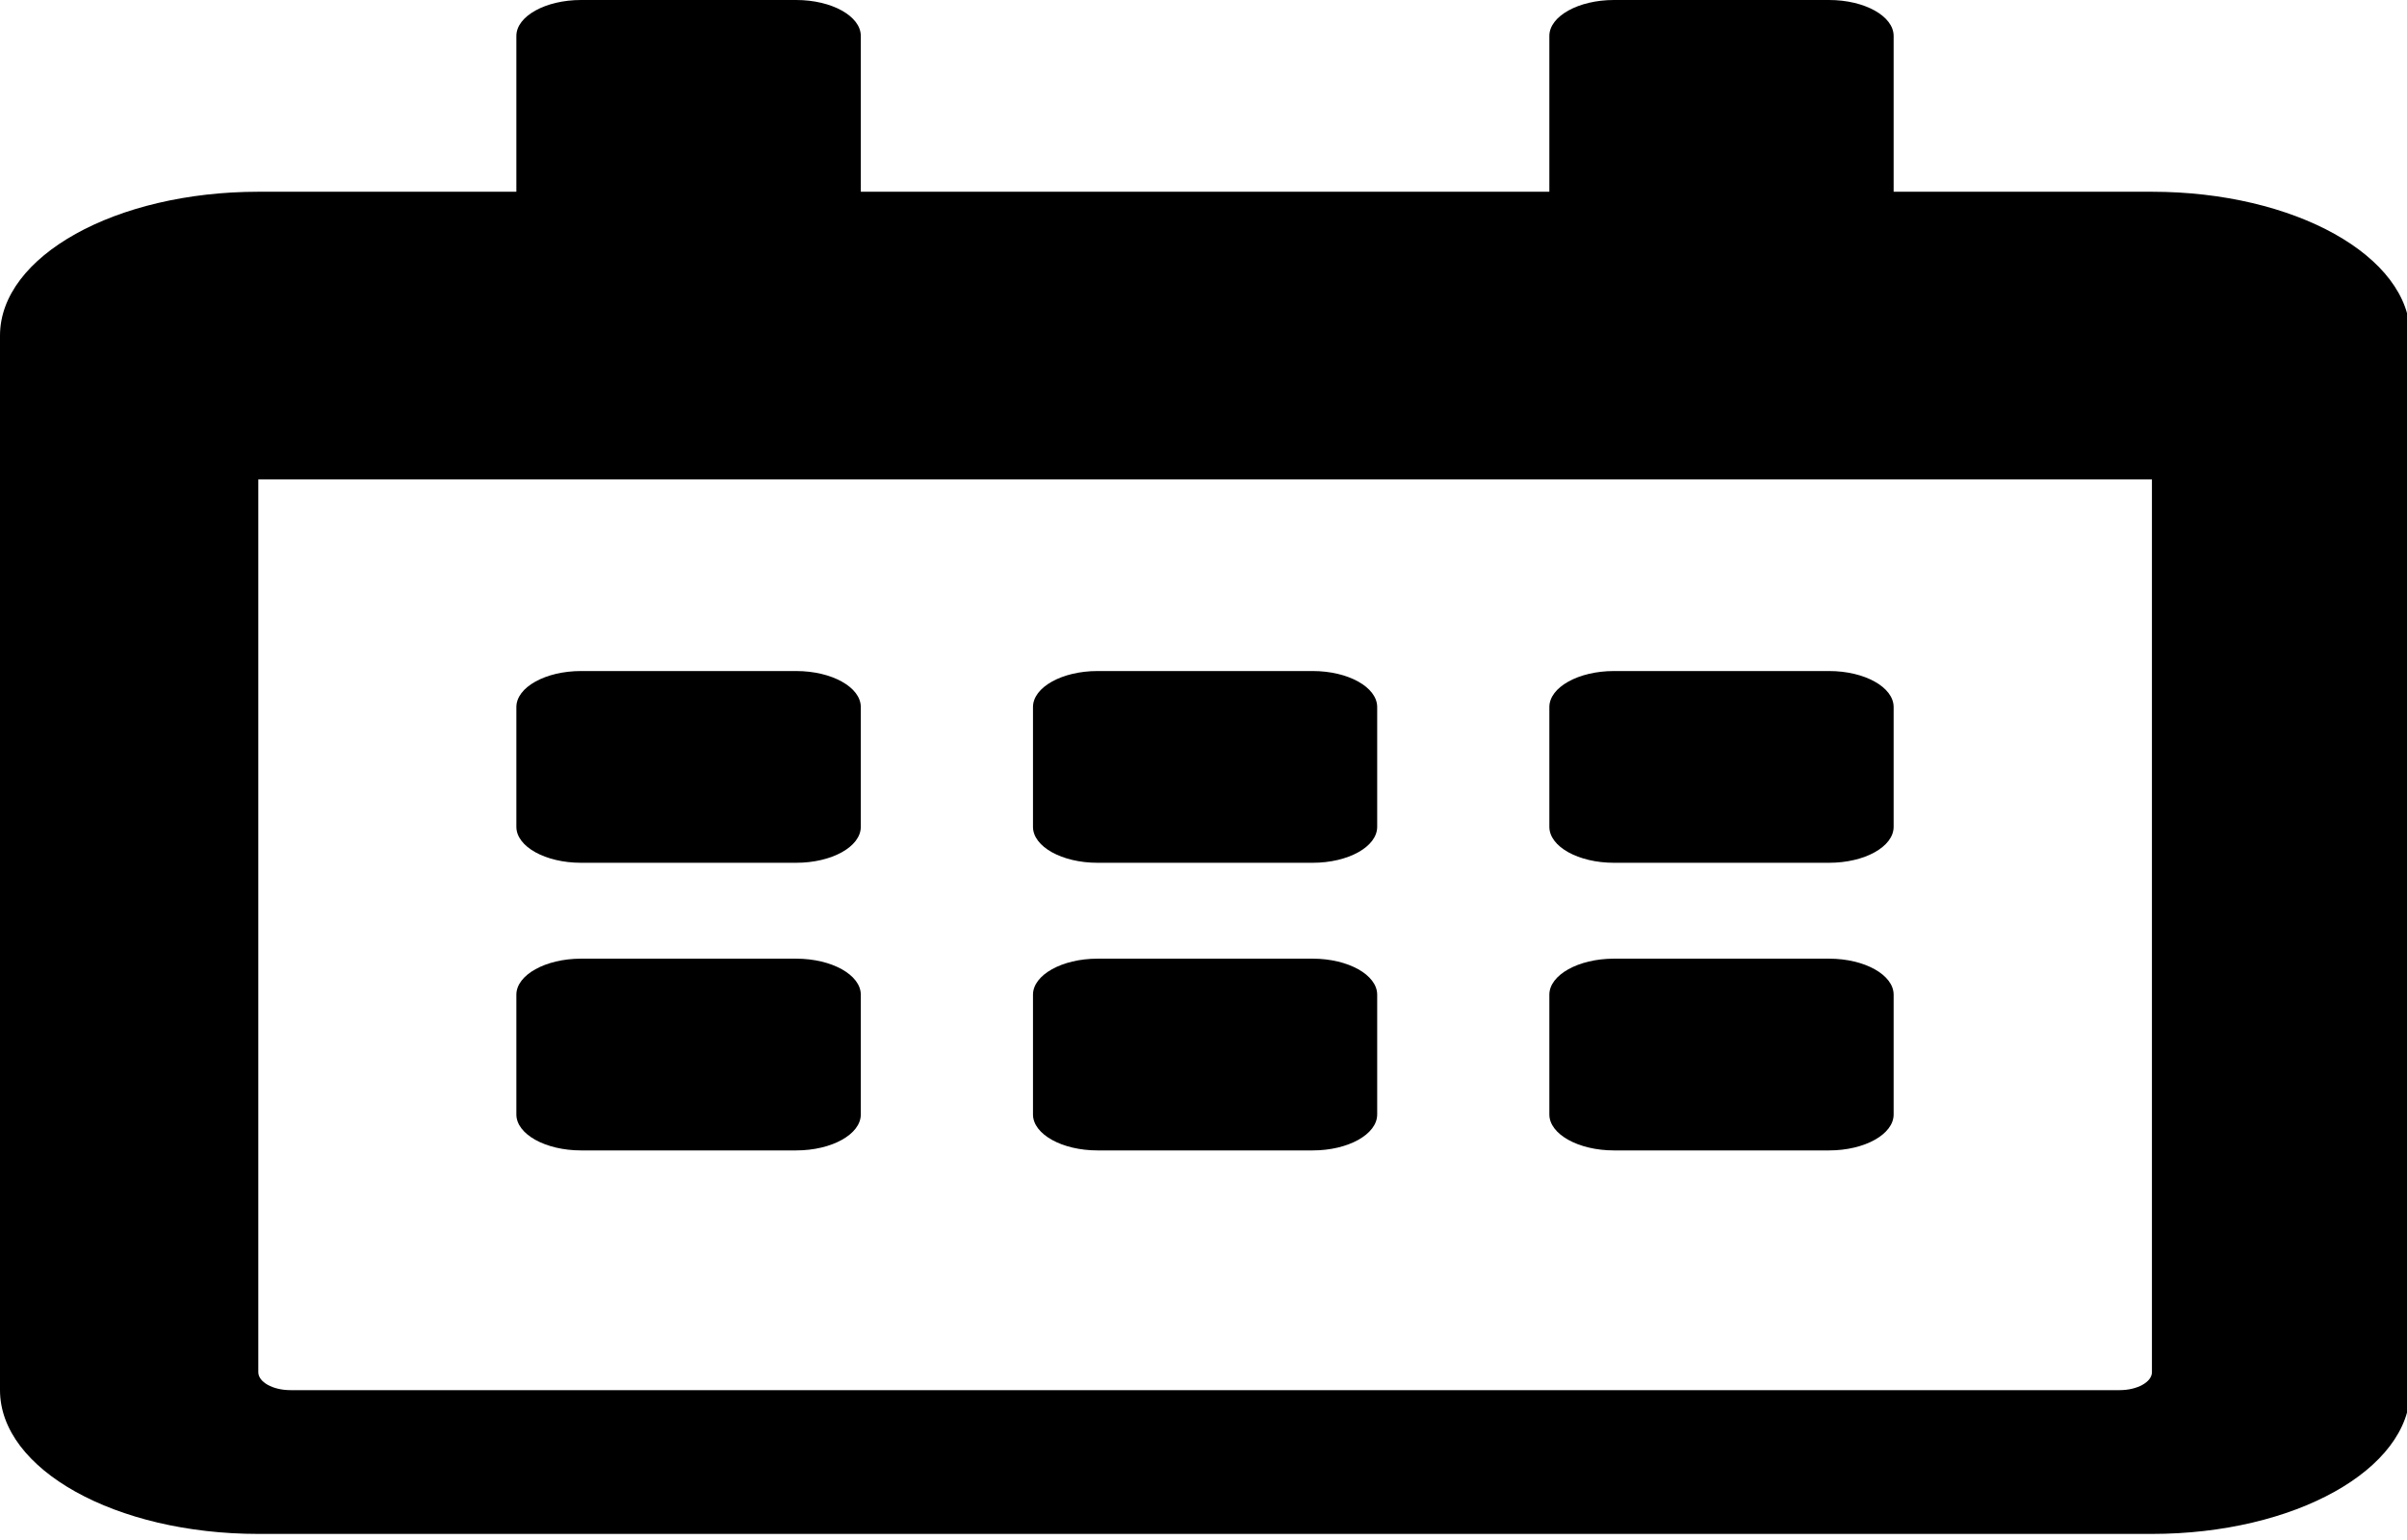 <?xml version="1.0" encoding="UTF-8"?>
<svg xmlns="http://www.w3.org/2000/svg" xmlns:xlink="http://www.w3.org/1999/xlink" width="125pt" height="80pt" viewBox="0 0 125 80" version="1.1">
<g id="surface1">
<path style=" stroke:none;fill-rule:nonzero;fill:rgb(0%,0%,0%);fill-opacity:1;" d="M 41.348 44.82 L 30.172 44.82 C 28.332 44.82 26.816 43.984 26.816 42.953 L 26.816 36.73 C 26.816 35.699 28.332 34.859 30.172 34.859 L 41.348 34.859 C 43.195 34.859 44.703 35.699 44.703 36.73 L 44.703 42.953 C 44.703 43.984 43.195 44.82 41.348 44.82 Z M 71.52 42.953 L 71.52 36.73 C 71.52 35.699 70.016 34.859 68.172 34.859 L 56.992 34.859 C 55.156 34.859 53.645 35.699 53.645 36.73 L 53.645 42.953 C 53.645 43.984 55.156 44.82 56.992 44.82 L 68.172 44.82 C 70.016 44.82 71.52 43.984 71.52 42.953 Z M 98.34 42.953 L 98.34 36.73 C 98.34 35.699 96.836 34.859 94.988 34.859 L 83.812 34.859 C 81.973 34.859 80.461 35.699 80.461 36.73 L 80.461 42.953 C 80.461 43.984 81.973 44.82 83.812 44.82 L 94.988 44.82 C 96.836 44.82 98.34 43.984 98.34 42.953 Z M 71.52 57.895 L 71.52 51.672 C 71.52 50.645 70.016 49.801 68.172 49.801 L 56.992 49.801 C 55.156 49.801 53.645 50.645 53.645 51.672 L 53.645 57.895 C 53.645 58.922 55.156 59.762 56.992 59.762 L 68.172 59.762 C 70.016 59.762 71.52 58.922 71.52 57.895 Z M 44.703 57.895 L 44.703 51.672 C 44.703 50.645 43.195 49.801 41.348 49.801 L 30.172 49.801 C 28.332 49.801 26.816 50.645 26.816 51.672 L 26.816 57.895 C 26.816 58.922 28.332 59.762 30.172 59.762 L 41.348 59.762 C 43.195 59.762 44.703 58.922 44.703 57.895 Z M 98.34 57.895 L 98.34 51.672 C 98.34 50.645 96.836 49.801 94.988 49.801 L 83.812 49.801 C 81.973 49.801 80.461 50.645 80.461 51.672 L 80.461 57.895 C 80.461 58.922 81.973 59.762 83.812 59.762 L 94.988 59.762 C 96.836 59.762 98.34 58.922 98.34 57.895 Z M 125.164 17.434 L 125.164 72.215 C 125.164 76.336 119.156 79.684 111.754 79.684 L 13.414 79.684 C 6.004 79.684 0 76.336 0 72.215 L 0 17.434 C 0 13.309 6.004 9.961 13.414 9.961 L 26.816 9.961 L 26.816 1.867 C 26.816 0.84 28.332 0 30.172 0 L 41.348 0 C 43.195 0 44.703 0.84 44.703 1.867 L 44.703 9.961 L 80.461 9.961 L 80.461 1.867 C 80.461 0.84 81.973 0 83.812 0 L 94.988 0 C 96.836 0 98.34 0.84 98.34 1.867 L 98.34 9.961 L 111.754 9.961 C 119.156 9.961 125.164 13.309 125.164 17.434 Z M 111.754 71.281 L 111.754 24.906 L 13.414 24.906 L 13.414 71.281 C 13.414 71.793 14.164 72.215 15.082 72.215 L 110.078 72.215 C 110.996 72.215 111.754 71.793 111.754 71.281 Z M 111.754 71.281 "/>
</g>
</svg>
